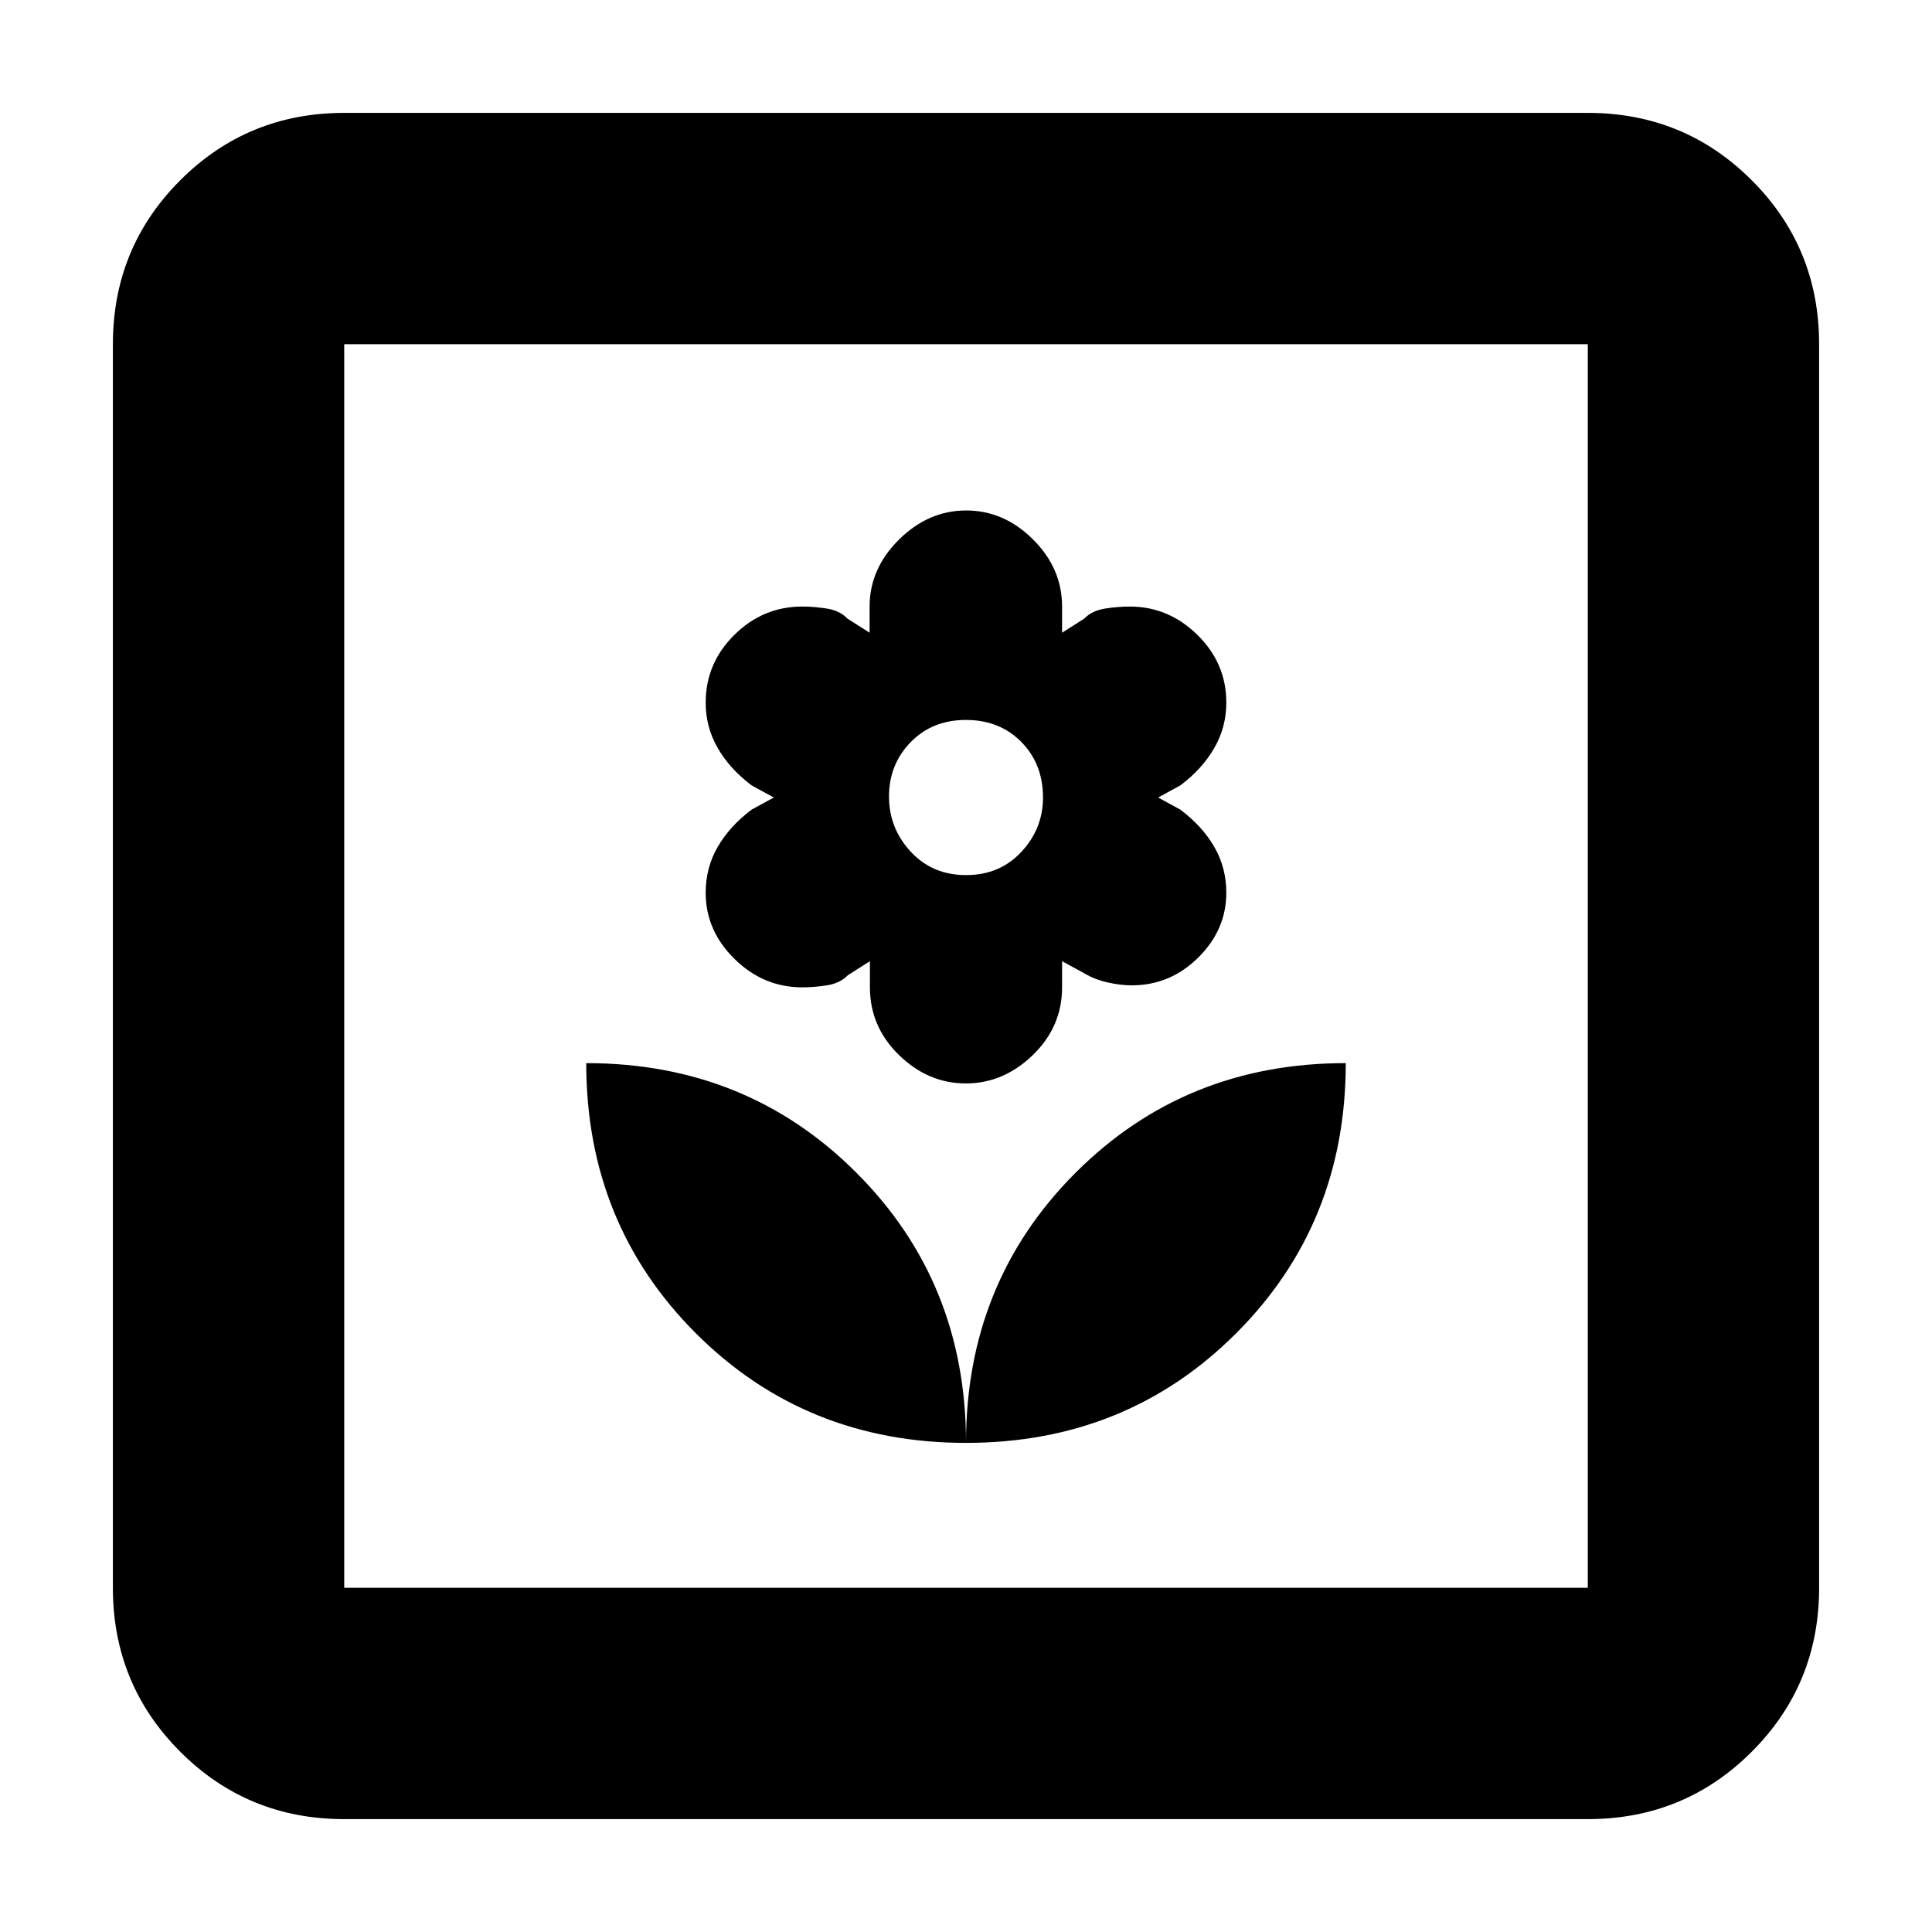 <svg xmlns="http://www.w3.org/2000/svg" height="20" viewBox="0 -960 960 960" width="20"><path d="M480-243.04q0-79.79-54.46-134.24-54.45-54.46-134.24-54.46 0 79.78 54.46 134.24 54.46 54.46 134.24 54.46Zm-.09-178.61q18.72 0 33.28-14.09 14.55-14.09 14.55-33.65v-13l11 6q4.95 3 11.41 4.5t12.2 1.5q19.11 0 33.05-13.8 13.95-13.8 13.95-32.23 0-12.47-6-22.81-6-10.34-16.87-18.49l-11-6 11-6q10.87-8.15 16.87-18.55 6-10.39 6-22.6 0-19.56-14.36-33.65-14.35-14.09-33.64-14.09-5.74 0-12.24 1t-10.37 5l-11 7v-13q0-19-14.46-33.37-14.47-14.37-33.19-14.37-18.79 0-33.39 14.47-14.6 14.47-14.6 33.27v13l-11-7q-3.82-4-10.26-5-6.45-1-12.19-1-19.53 0-33.76 14.09-14.24 14.09-14.24 33.65 0 12.21 6 22.6 6 10.4 16.87 18.55l11 6-11 6q-10.87 8.15-16.87 18.49-6 10.34-6 22.81 0 18.85 14.36 32.94 14.35 14.09 33.64 14.09 5.74 0 12.24-1t10.37-5l11-7v13q0 19.56 14.46 33.65 14.47 14.09 33.19 14.09Zm.13-103.52q-16.74 0-27.52-11.65-10.78-11.64-10.78-27.41 0-15.9 10.74-26.97 10.74-11.06 27.48-11.06 16.74 0 27.52 10.92 10.78 10.91 10.78 27.63 0 15.43-10.74 26.98-10.74 11.56-27.48 11.56ZM480-243.04q79.78 0 134.24-54.46 54.46-54.46 54.46-134.24-79.79 0-134.24 54.46Q480-322.83 480-243.04ZM171.04-56.09q-48 0-81.47-33.48-33.48-33.47-33.48-81.47v-617.92q0-48 33.48-81.47 33.47-33.48 81.47-33.48h617.92q48 0 81.47 33.48 33.48 33.47 33.48 81.47v617.92q0 48-33.48 81.47-33.47 33.48-81.47 33.48H171.04Zm0-114.95h617.92v-617.92H171.04v617.92Zm0 0v-617.92 617.92Z"/></svg>